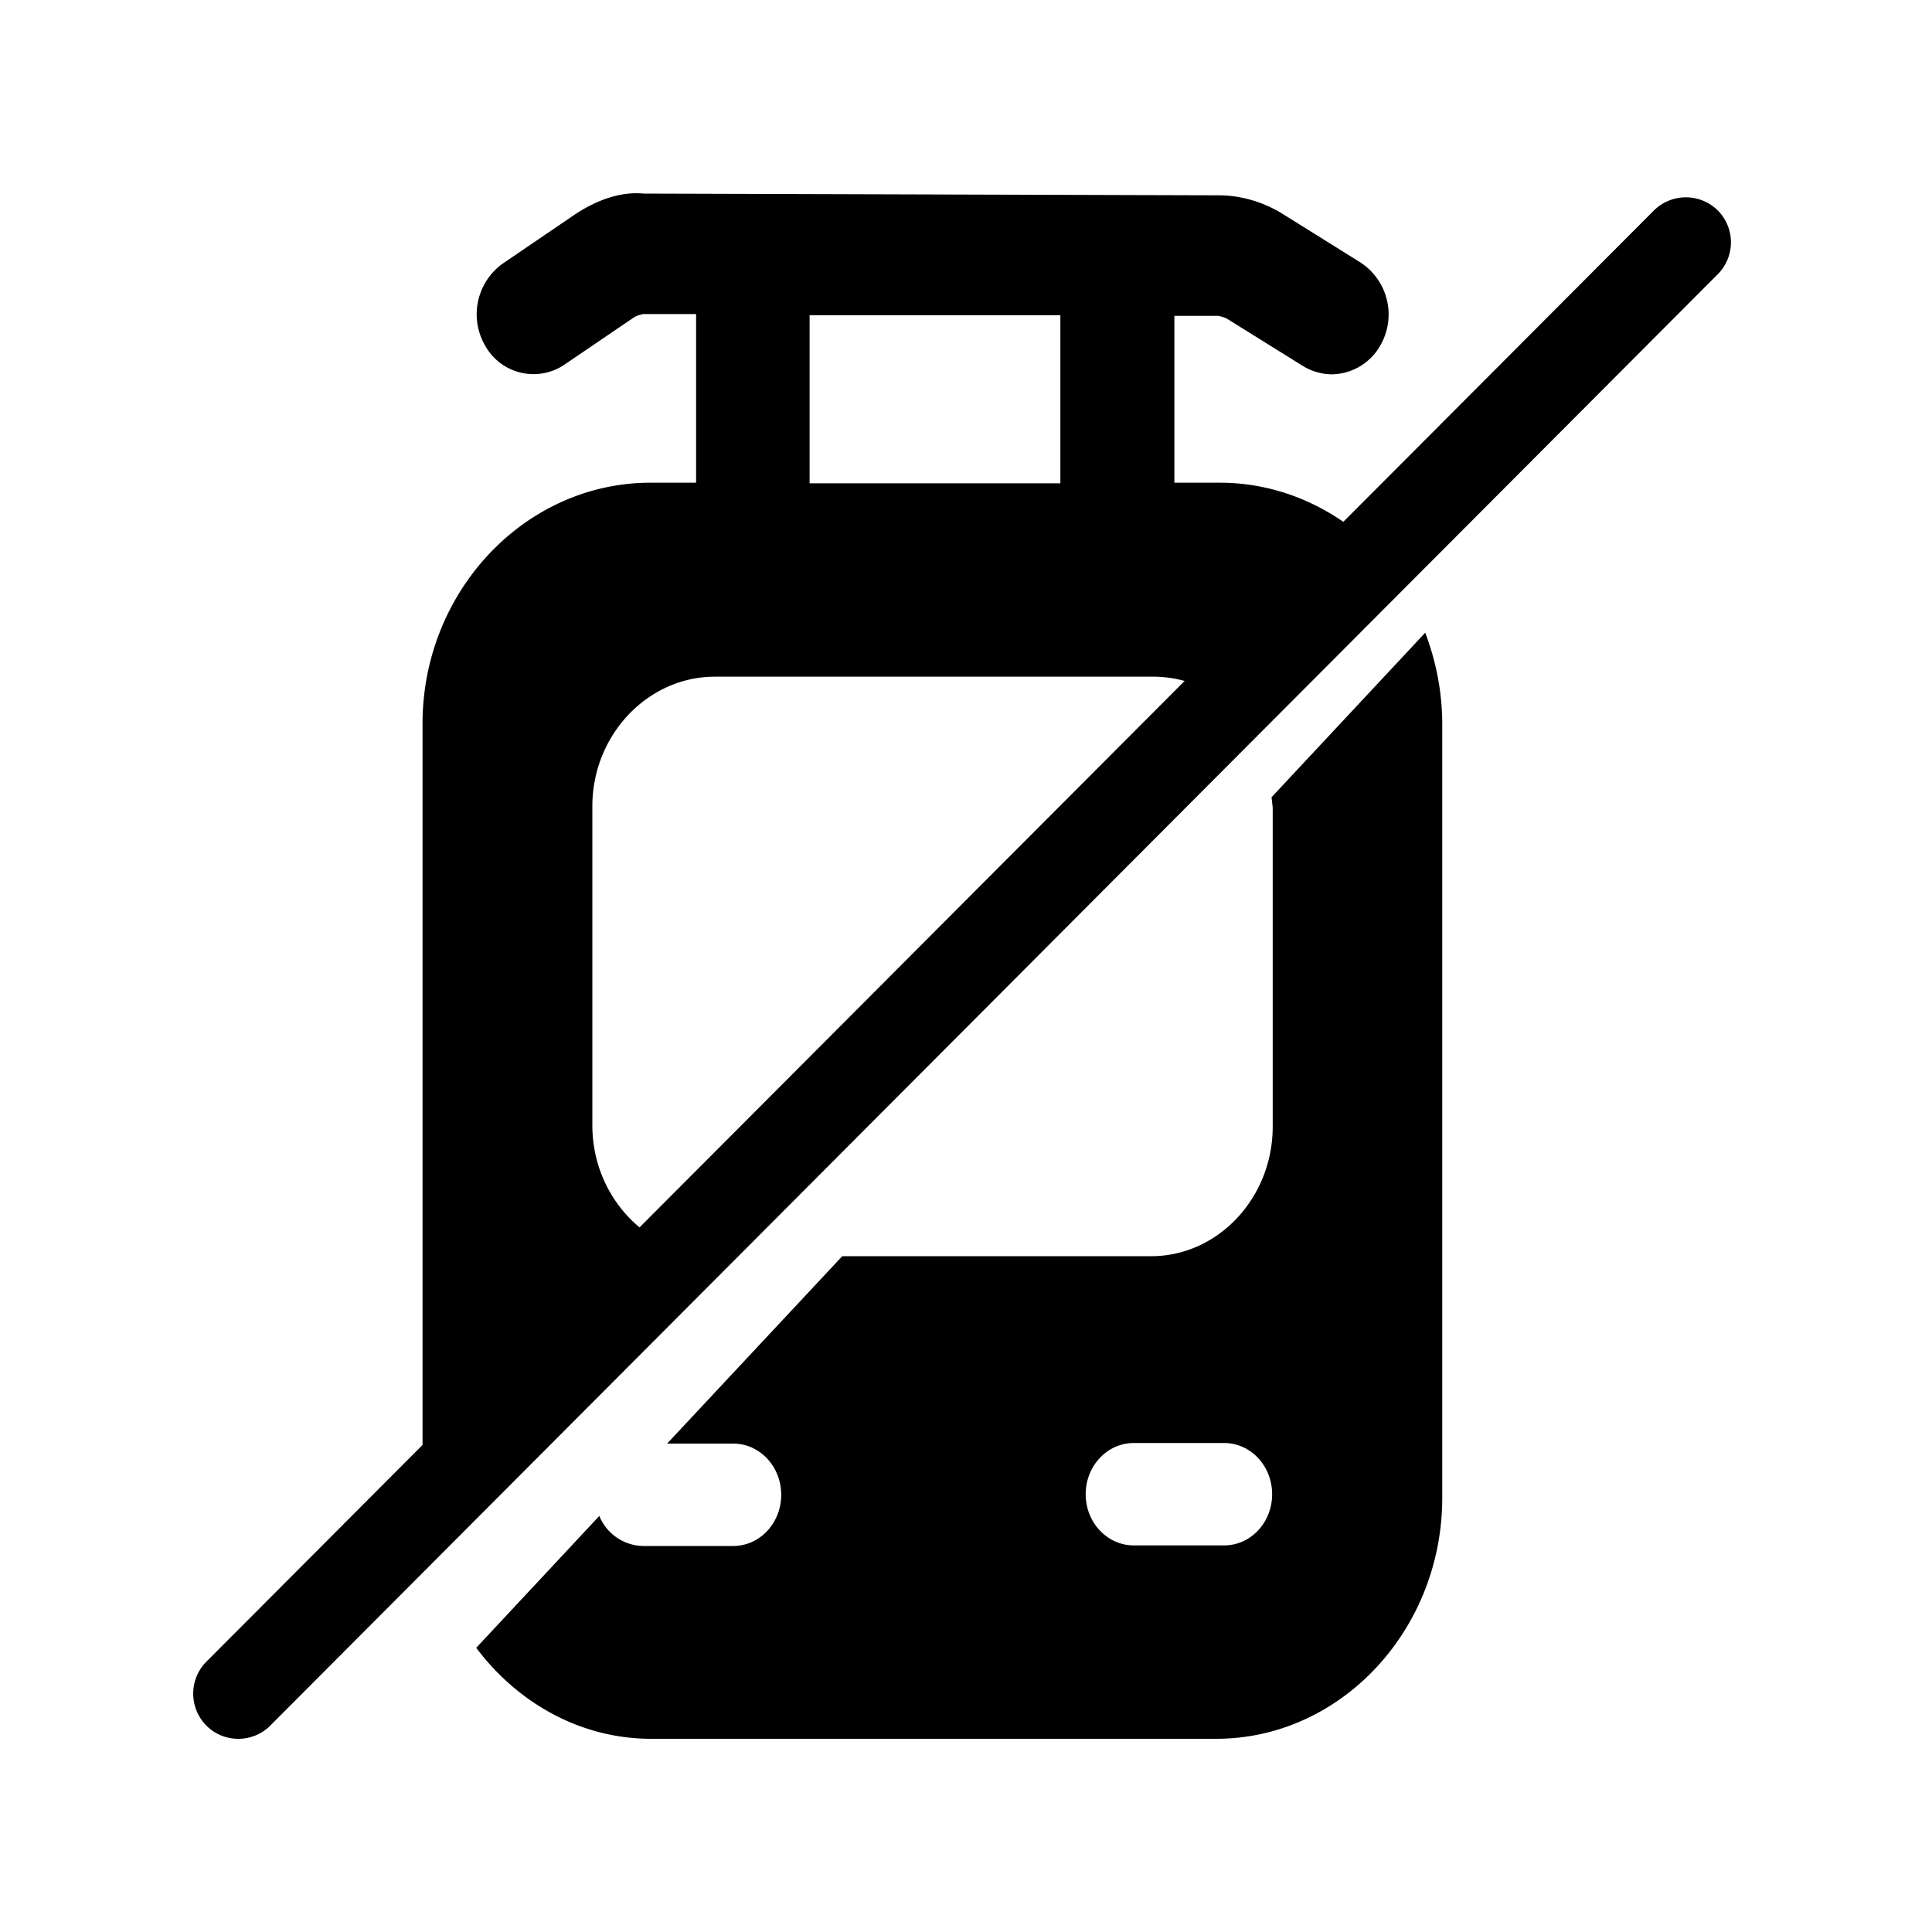 <svg id="icon" height="20" viewBox="0 0 20 20" width="20" xmlns="http://www.w3.org/2000/svg"><g fill="#282D37" style="fill: currentColor;fill: currentColor" fill-rule="evenodd"><path d="m14.754 6.55c.111.293.176.611.176.948v8.007c0 1.372-1.053 2.495-2.34 2.495h-5.848c-.736 0-1.386-.374-1.812-.942l1.274-1.365a.5.5 0 0 0 .45.311h.936c.275 0 .497-.237.497-.53s-.222-.53-.497-.53h-.684l1.813-1.94h3.199c.69 0 1.257-.604 1.257-1.34v-3.305l-.012-.106 1.585-1.697zm-8.217-4.548.127.002 5.953.018c.23 0 .467.069.673.2l.79.493a.642.642 0 0 1 .213.854.586.586 0 0 1 -.507.306.583.583 0 0 1 -.301-.088l-.79-.492c-.03-.013-.078-.025-.078-.025h-.46v1.727h.472c.655 0 1.251.293 1.682.755l-1.517 1.602a1.23 1.23 0 0 0 -.843-.349h-4.551c-.696 0-1.268.605-1.268 1.341v3.305c0 .736.572 1.341 1.268 1.341l.077-.006-3.003 3.18a2.634 2.634 0 0 1 -.1-.686v-7.988c0-1.372 1.062-2.495 2.36-2.495h.472v-1.746h-.549c-.018.006-.059.012-.089.031l-.725.493a.572.572 0 0 1 -.815-.187.646.646 0 0 1 .177-.86l.726-.494c.219-.15.478-.255.732-.23zm6.135 12.936h-.935c-.275 0-.498.237-.498.53s.223.53.498.53h.935c.275 0 .497-.237.497-.53s-.222-.53-.497-.53zm-1.695-11.675h-2.596v1.74h2.596z"/><path d="m2.466 18a.463.463 0 0 1 -.33-.137.47.47 0 0 1 0-.661l14.986-15.024a.47.47 0 0 1 .66 0 .468.468 0 0 1 0 .661l-14.984 15.024a.463.463 0 0 1 -.33.137z"/></g></svg>
